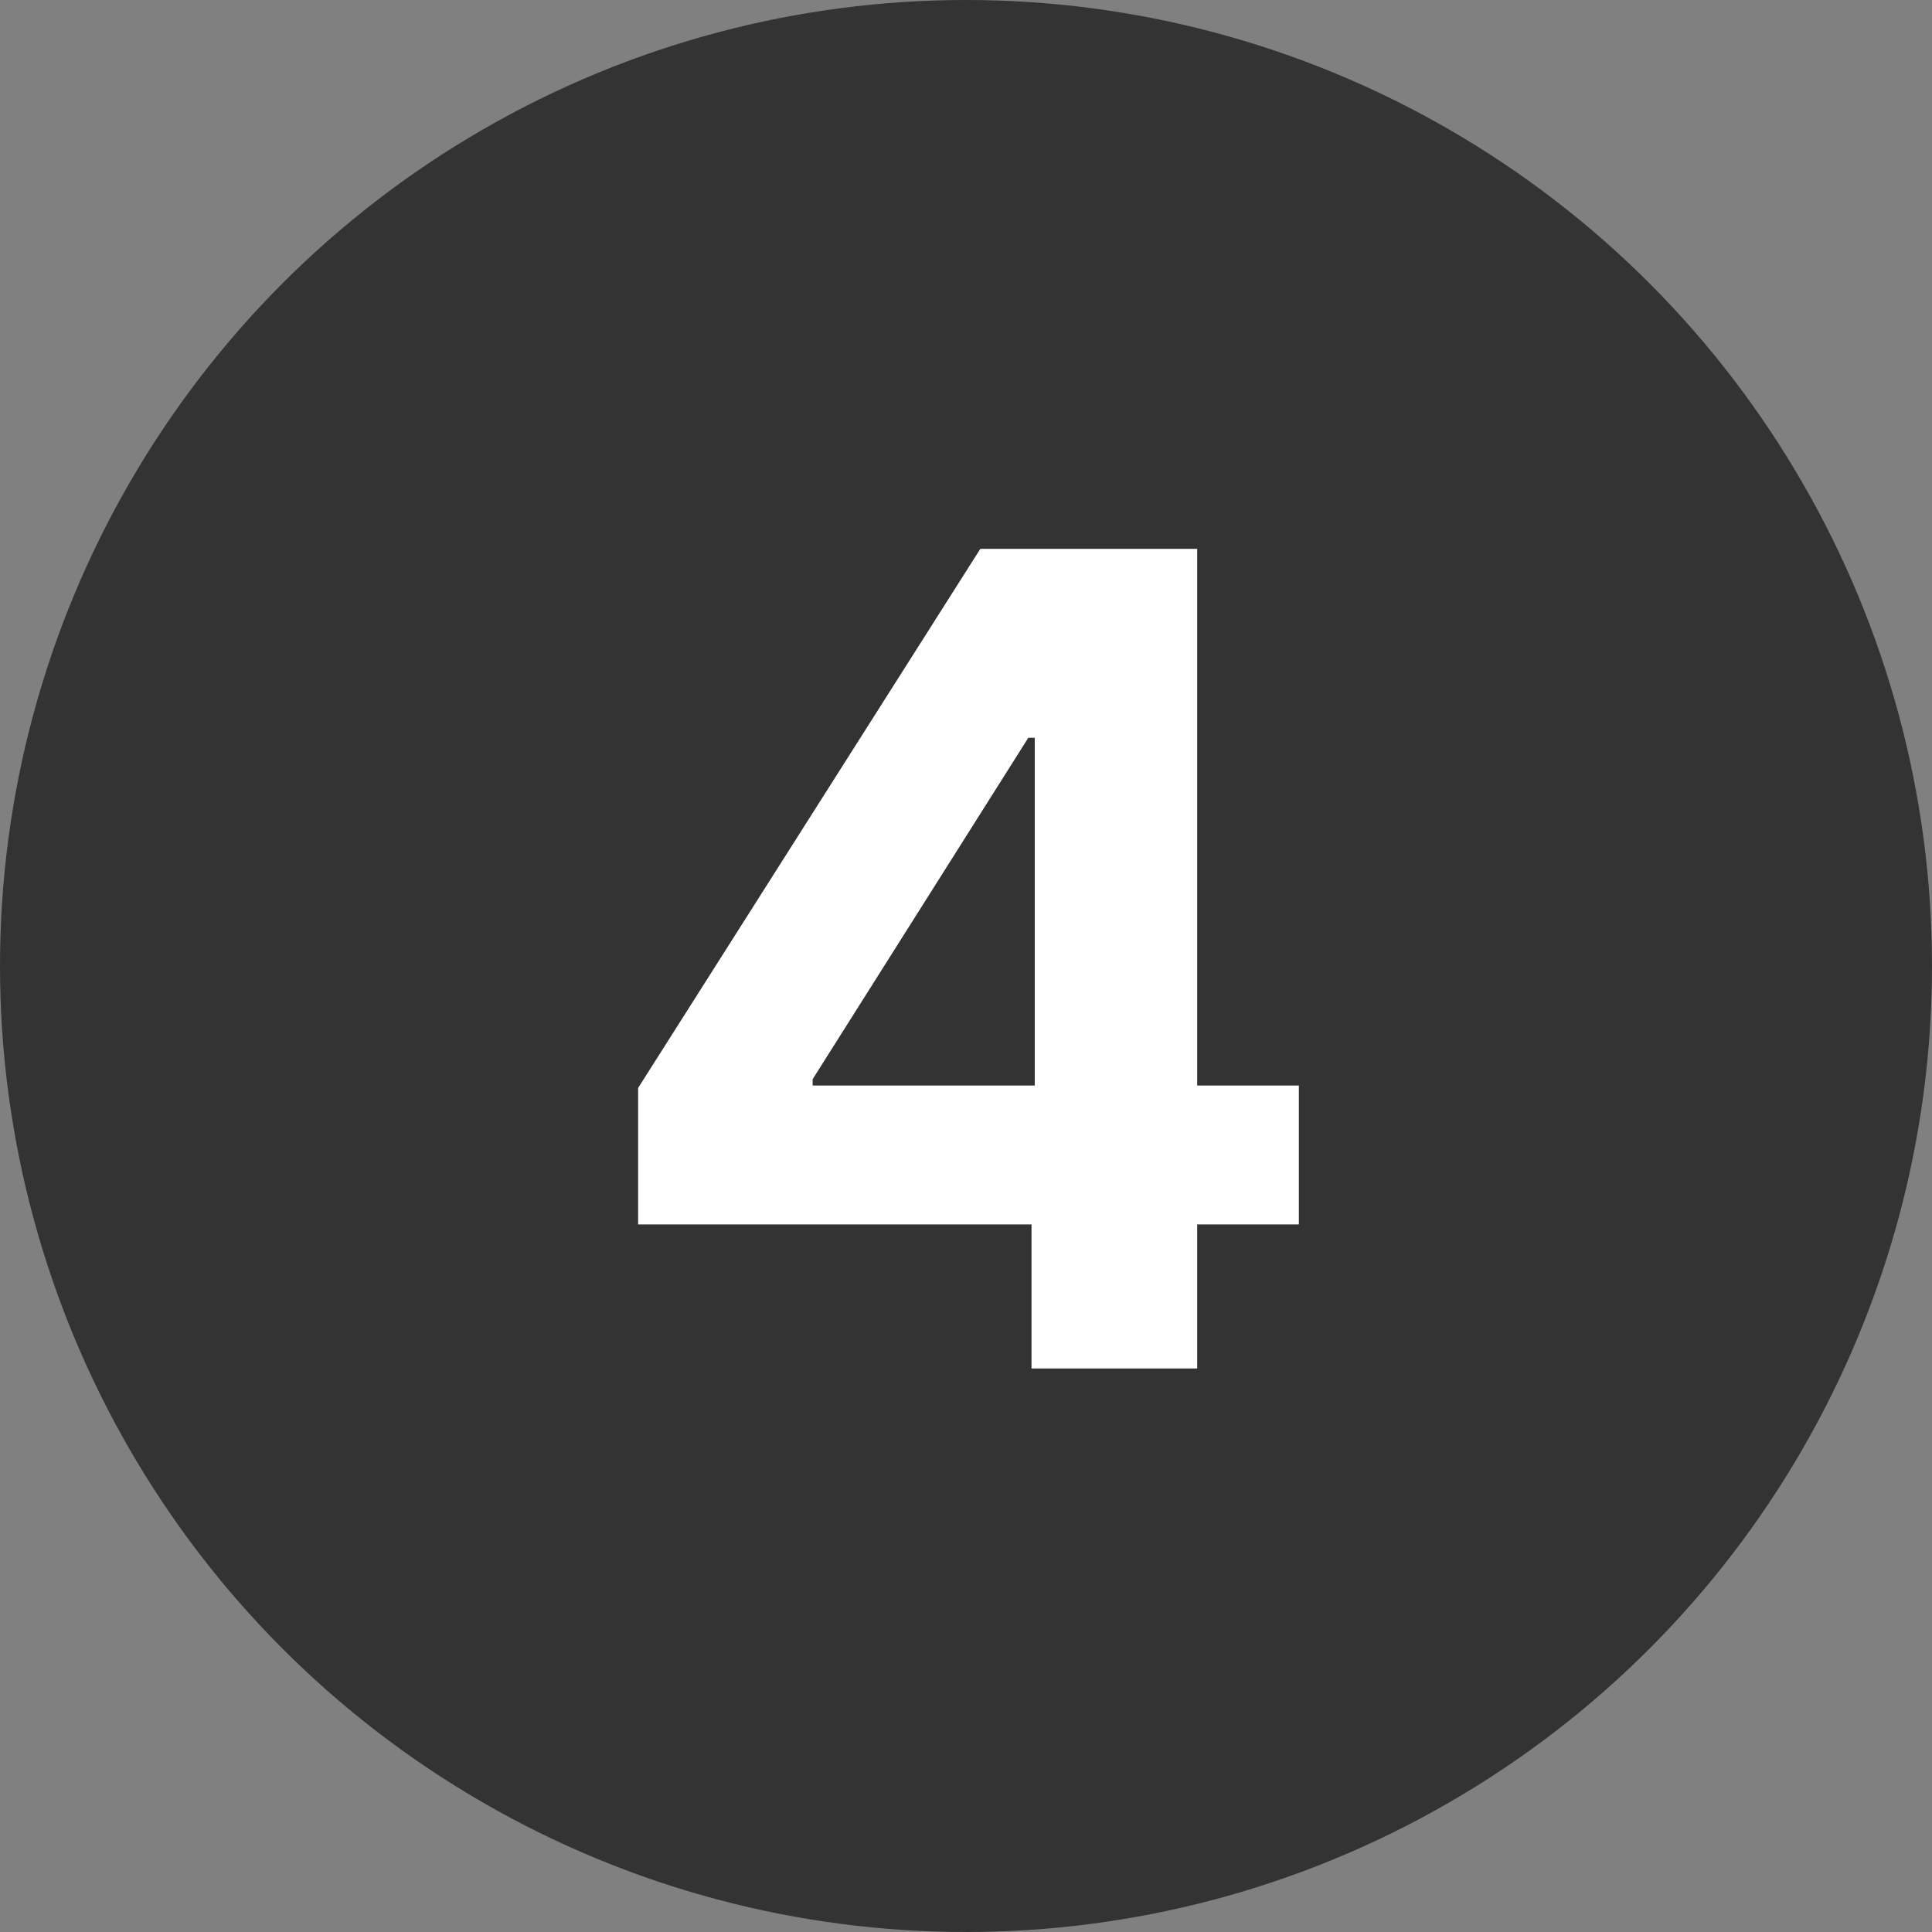 <svg width="24" height="24" viewBox="0 0 24 24" fill="none" xmlns="http://www.w3.org/2000/svg">
<rect x="0" y="0" width="24" height="24" fill="#808080" stroke="none"/>
<g clip-path="url(#clip0_11_1408)">
<circle cx="12" cy="12" r="12" fill="#333333"/>
<path d="M7.927 15.21V13.515L12.178 6.818H13.639V9.165H12.774L10.095 13.406V13.485H16.135V15.21H7.927ZM12.814 17V14.693L12.854 13.943V6.818H14.872V17H12.814Z" fill="white"/>
</g>
<defs>
<clipPath id="clip0_11_1408">
<rect width="24" height="24" fill="white"/>
</clipPath>
</defs>
</svg>
